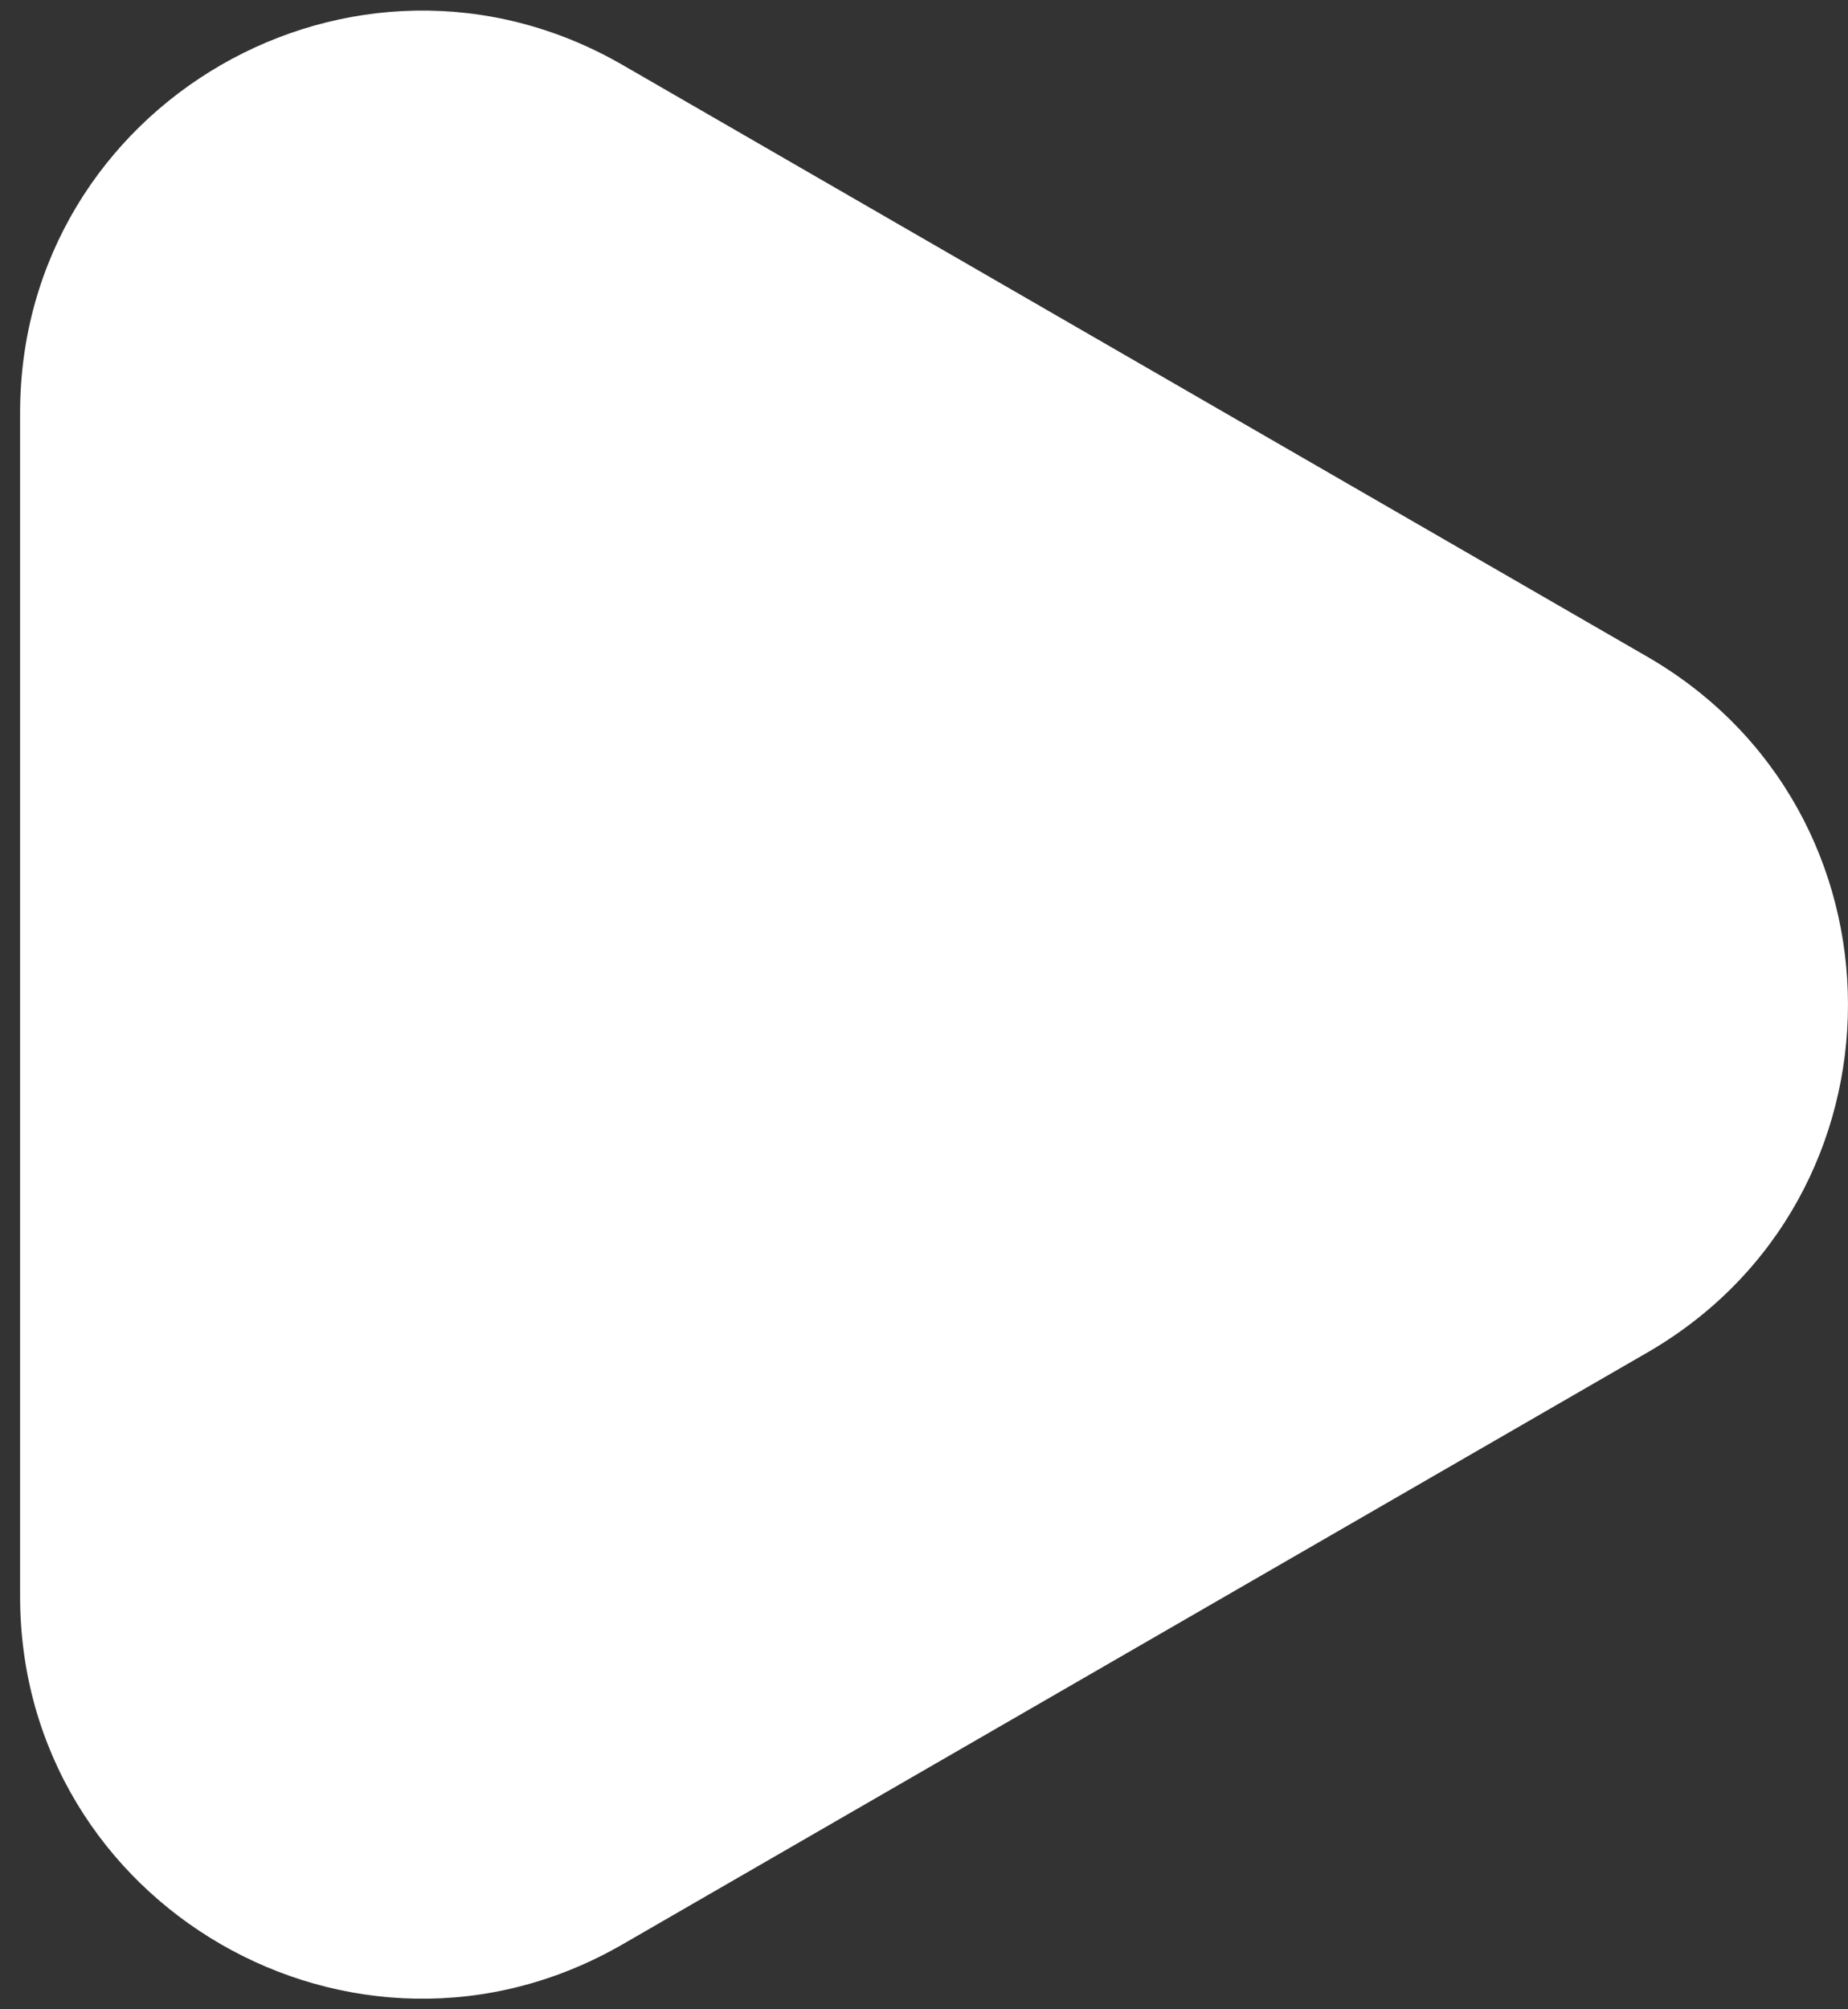 <svg width="23" height="25" viewBox="0 0 23 25" fill="none" xmlns="http://www.w3.org/2000/svg">
<rect x="0" y="0" width="23" height="25" fill="#333333" stroke="none"/>
<path d="M20.5 8.17C23.833 10.094 23.833 14.906 20.5 16.83L7.75 24.191C4.417 26.116 0.25 23.71 0.25 19.861L0.25 5.139C0.25 1.29 4.417 -1.116 7.75 0.809L20.5 8.17Z" fill="white"/>
</svg>
